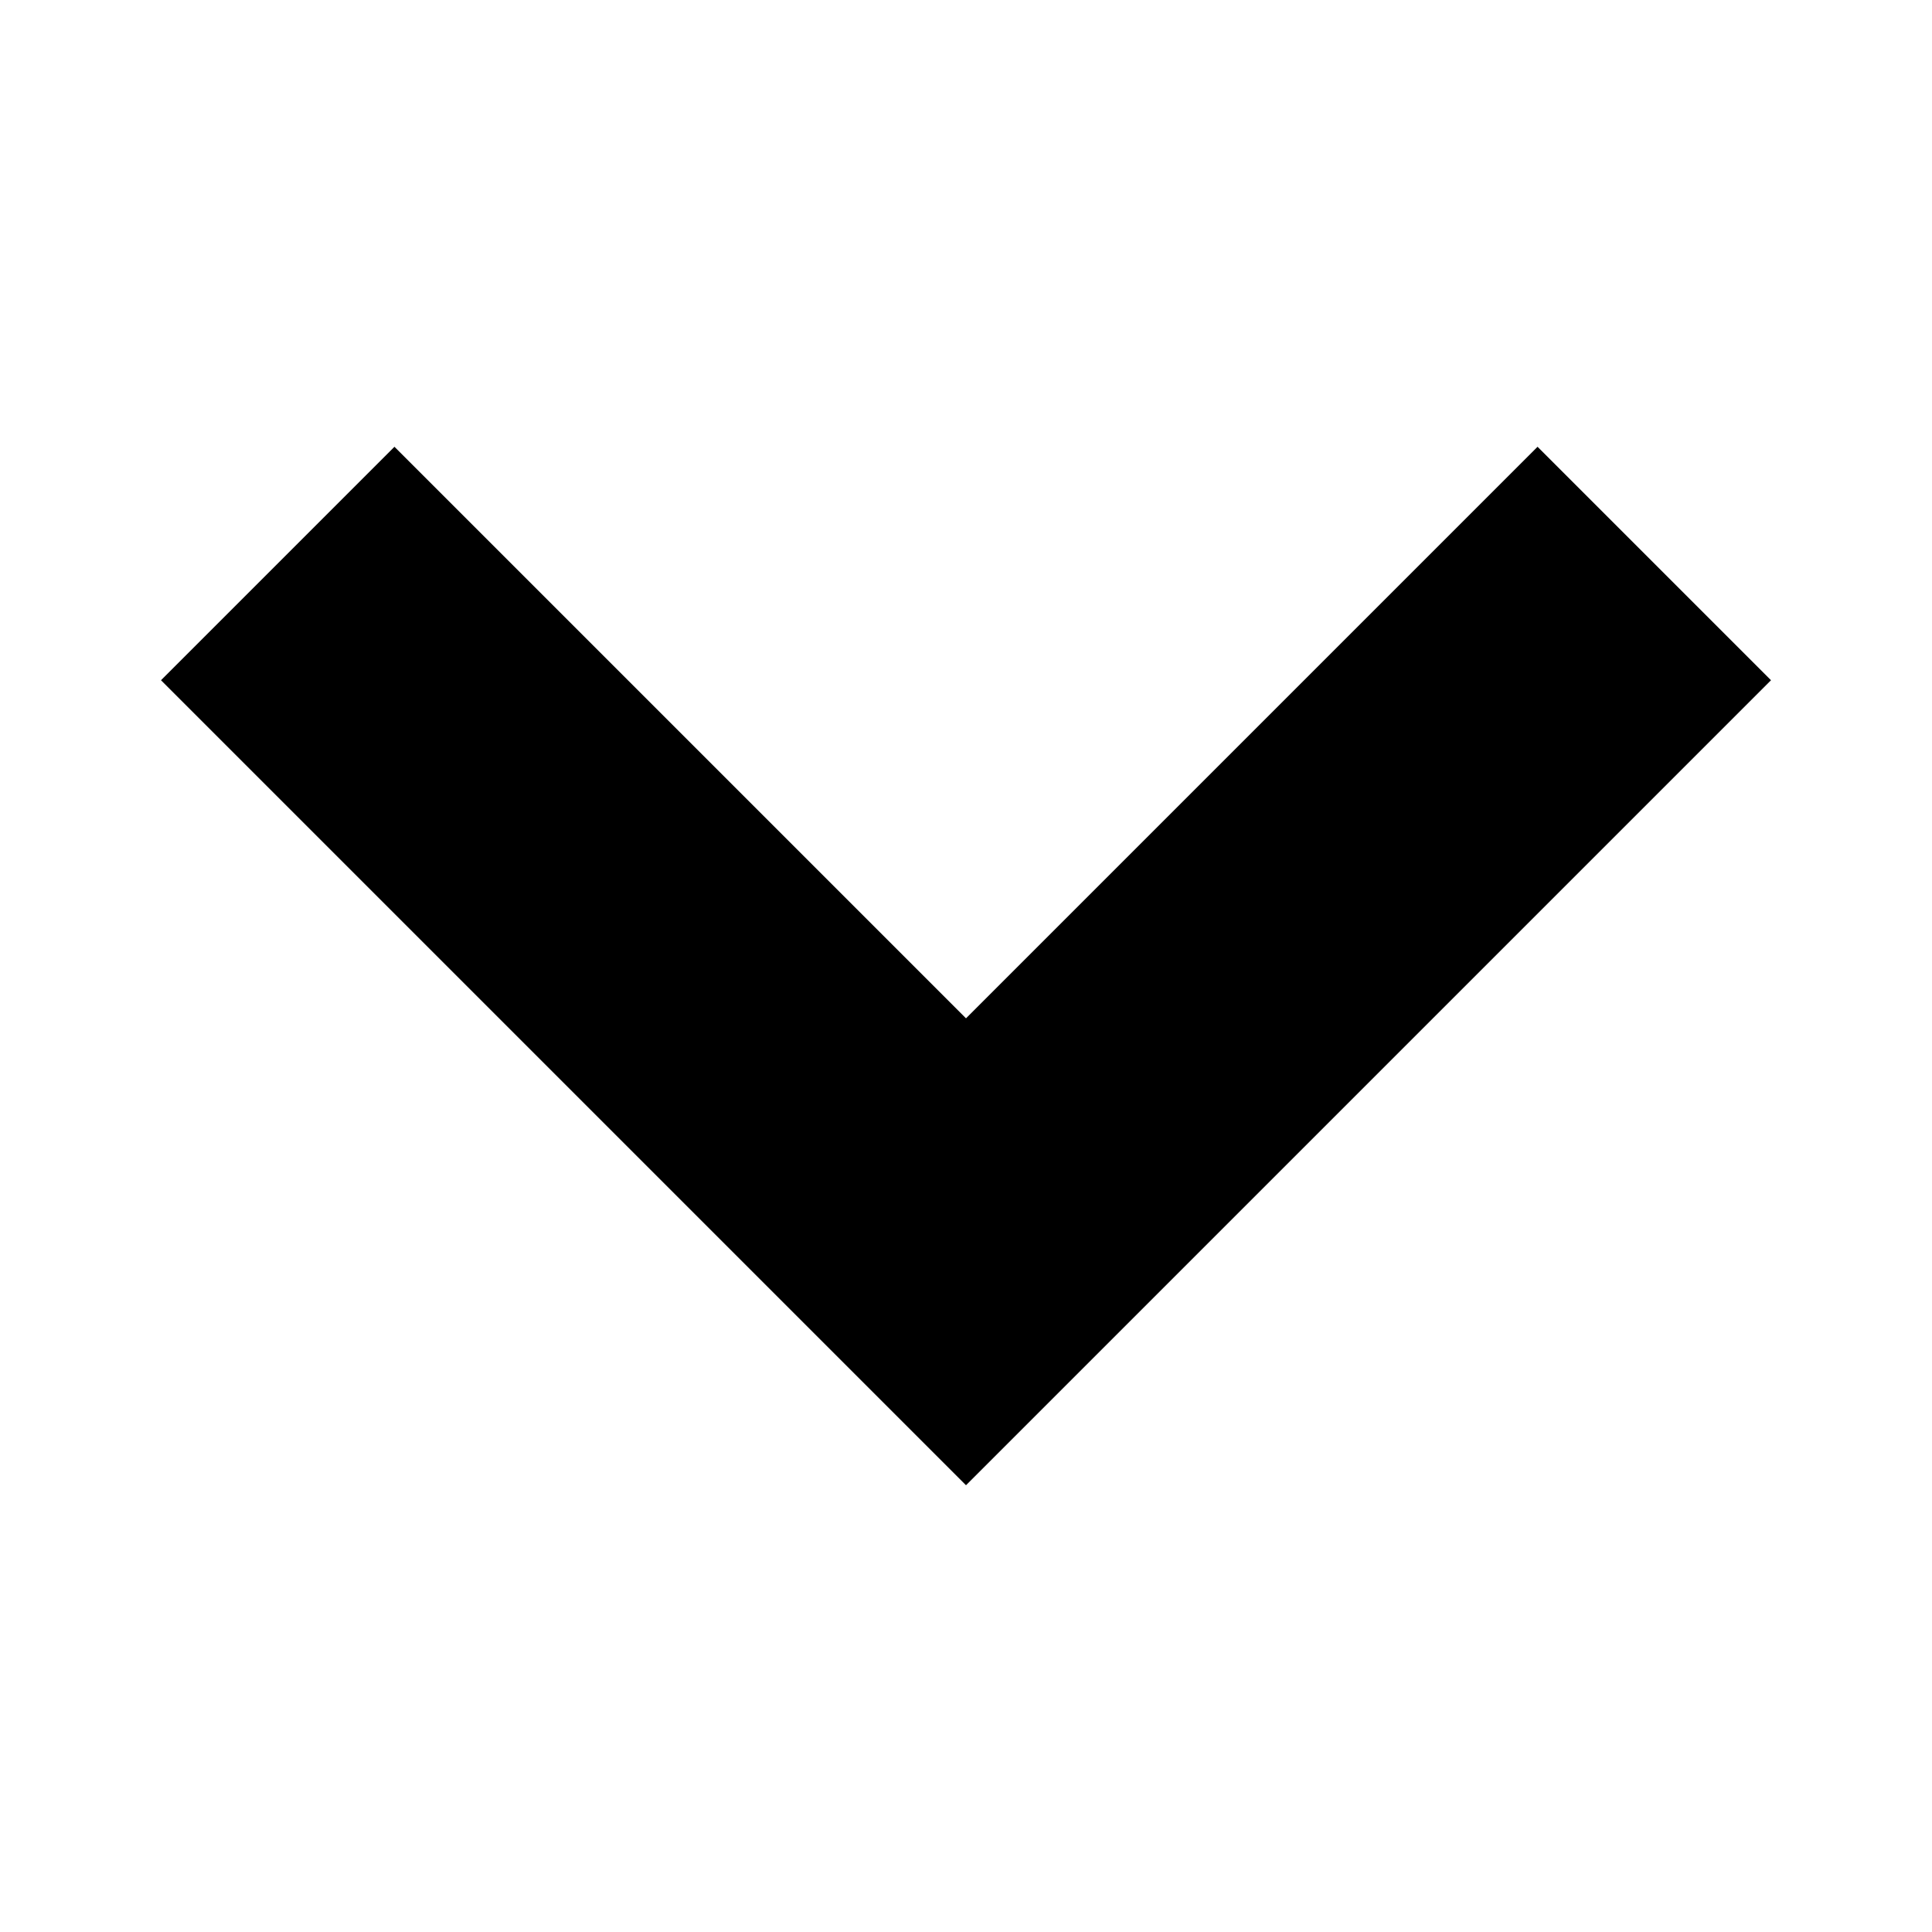 <svg class="uhb-c-icon uhb-c-icon--chevron-down" xmlns="http://www.w3.org/2000/svg" viewBox="0 0 24 24" aria-hidden="true" focusable="false">
  <path d="M2 8.45L4.9 5.55L12 12.65L19.1 5.55L22 8.45L12 18.45L2 8.45Z"/>
</svg>